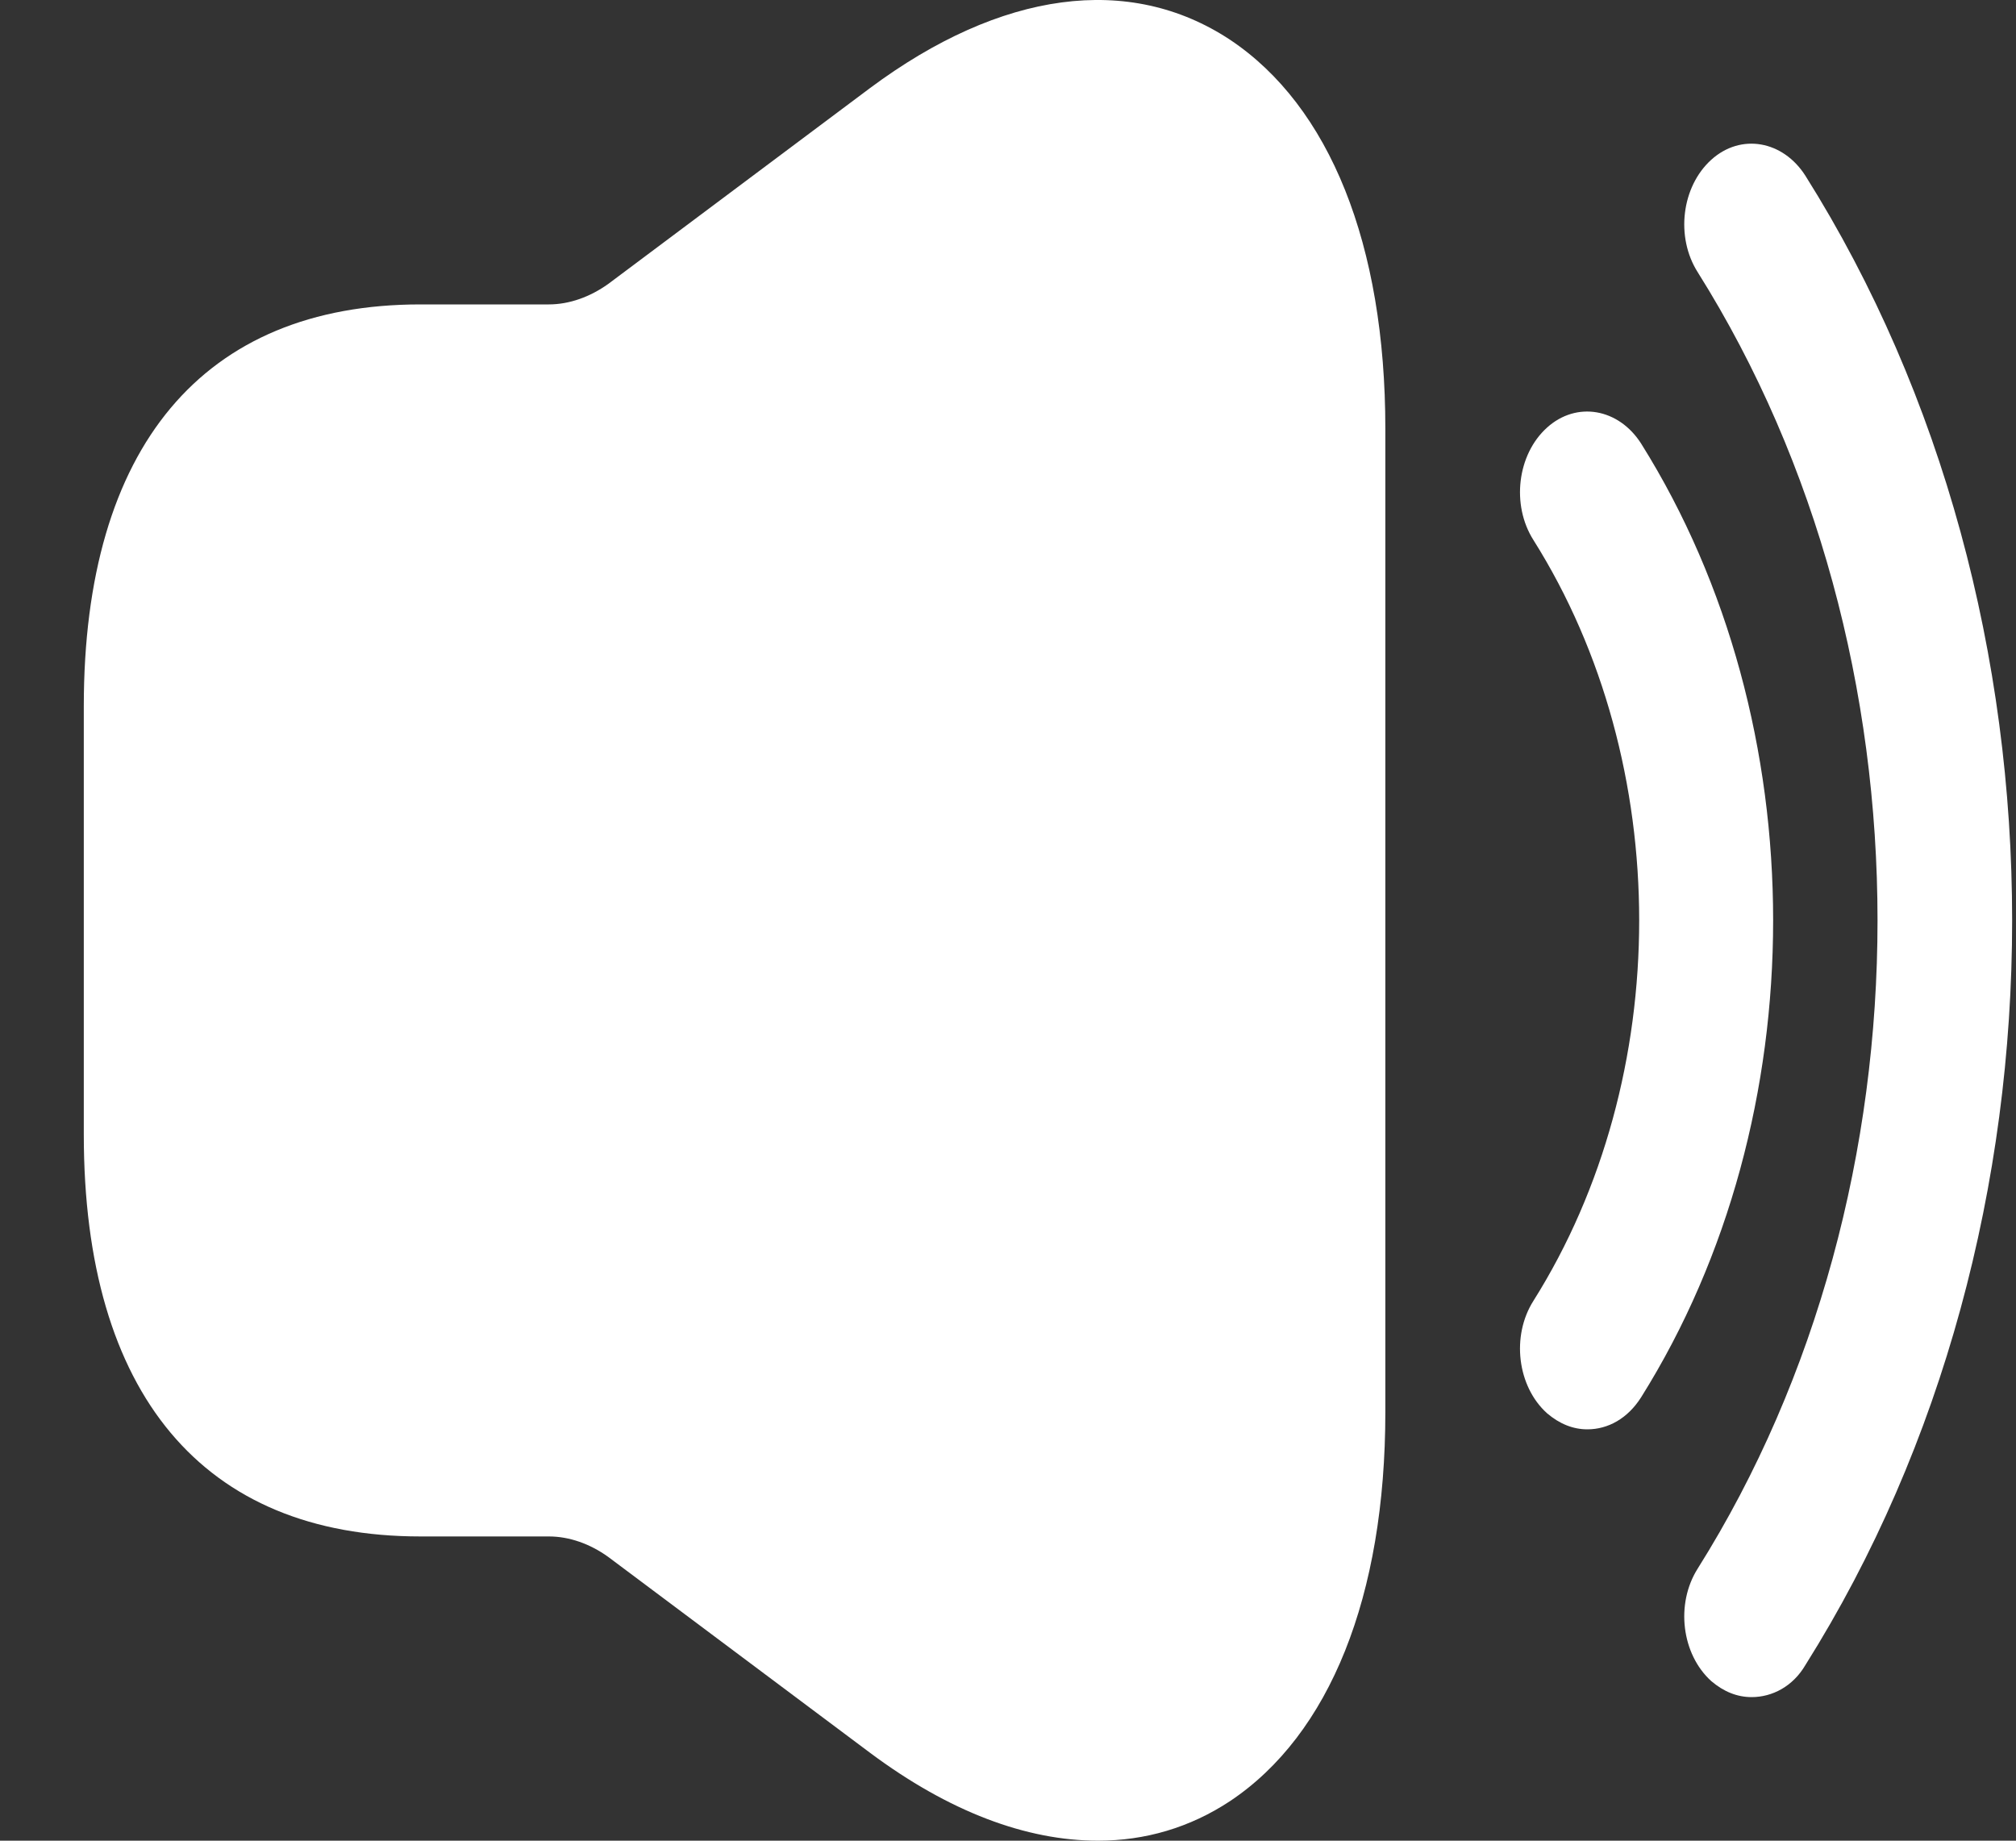 <svg width="23" height="21" viewBox="0 0 23 21" fill="none" xmlns="http://www.w3.org/2000/svg">
<rect x="0" y="0" width="23" height="21" fill="#333333" stroke="none"/>
<path d="M18.11 16.307C17.946 16.307 17.792 16.245 17.649 16.123C17.311 15.818 17.239 15.243 17.495 14.84C19.103 12.285 19.103 8.716 17.495 6.162C17.239 5.759 17.311 5.184 17.649 4.879C17.987 4.573 18.468 4.659 18.724 5.062C20.731 8.264 20.731 12.738 18.724 15.94C18.57 16.184 18.345 16.307 18.11 16.307Z" fill="white"/>
<path d="M19.984 19.362C19.82 19.362 19.666 19.301 19.523 19.179C19.185 18.873 19.113 18.299 19.369 17.895C22.104 13.544 22.104 7.458 19.369 3.106C19.113 2.703 19.185 2.129 19.523 1.823C19.861 1.517 20.342 1.603 20.598 2.006C23.742 7.005 23.742 13.996 20.598 18.995C20.455 19.24 20.219 19.362 19.984 19.362Z" fill="white"/>
<path d="M14.034 0.454C12.887 -0.304 11.422 -0.108 9.927 1.004L6.937 3.241C6.732 3.387 6.496 3.473 6.261 3.473H4.796C2.318 3.473 0.956 5.099 0.956 8.056V12.945C0.956 15.903 2.318 17.529 4.796 17.529H6.261C6.496 17.529 6.732 17.614 6.937 17.761L9.927 19.998C10.828 20.67 11.709 21 12.528 21C13.061 21 13.573 20.853 14.034 20.548C15.17 19.79 15.805 18.213 15.805 16.111V4.891C15.805 2.789 15.17 1.212 14.034 0.454Z" fill="white"/>
</svg>
